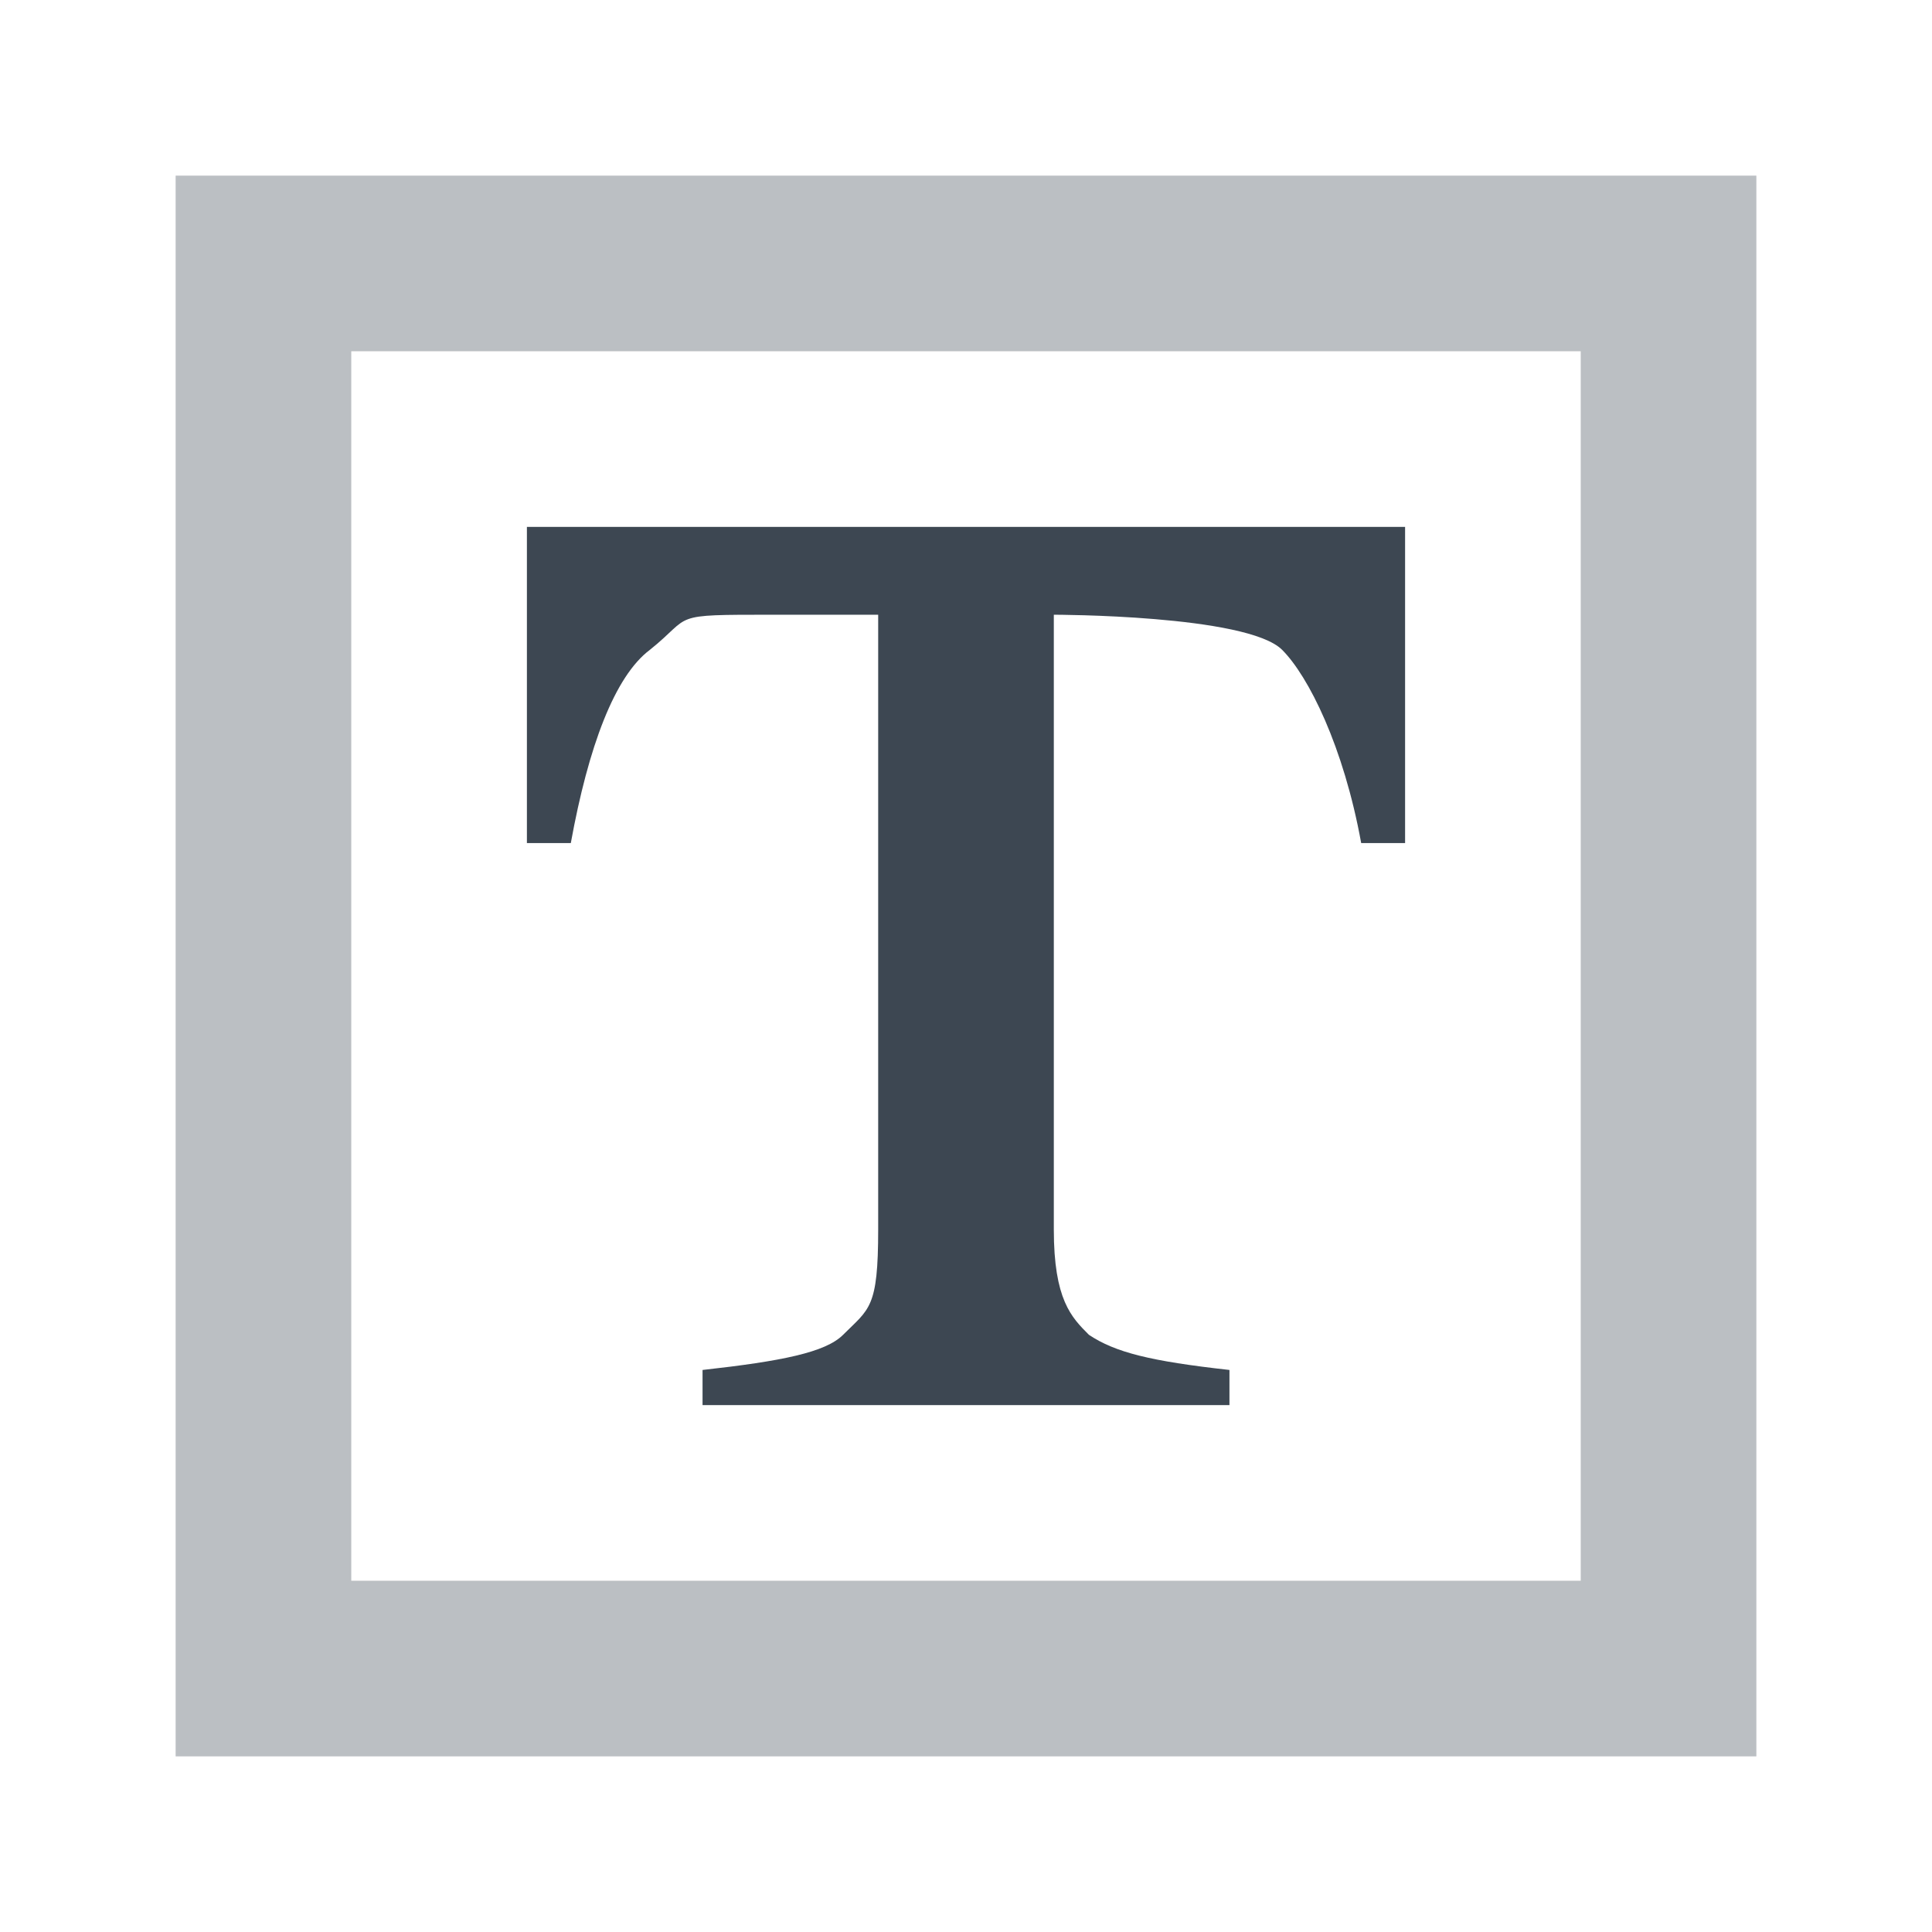 <?xml version="1.0" encoding="utf-8"?>
<!-- Generator: Adobe Illustrator 18.1.1, SVG Export Plug-In . SVG Version: 6.00 Build 0)  -->
<svg version="1.1" id="Layer_1" xmlns="http://www.w3.org/2000/svg" xmlns:xlink="http://www.w3.org/1999/xlink" x="0px" y="0px"
	 viewBox="0 0 22 22" enable-background="new 0 0 22 22" xml:space="preserve">
<g>
	<g>
		<path fill="#3D4752" d="M6,6h10v3.6h-0.5c-0.2-1.1-0.6-1.9-0.9-2.2C14.2,7,12,7,12,7v7c0,0.8,0.2,1,0.4,1.2
			c0.3,0.2,0.7,0.3,1.6,0.4V16H8v-0.4c0.9-0.1,1.4-0.2,1.6-0.4C9.9,14.9,10,14.9,10,14V7H8.8C7.6,7,7.9,7,7.4,7.4
			C7,7.7,6.7,8.5,6.5,9.6H6V6z"/>
	</g>
	<g opacity="0.35">
		<path fill="#3D4752" d="M2,2v18h18V2H2z M18,18H4V4h14V18z"/>
	</g>
</g>
</svg>
